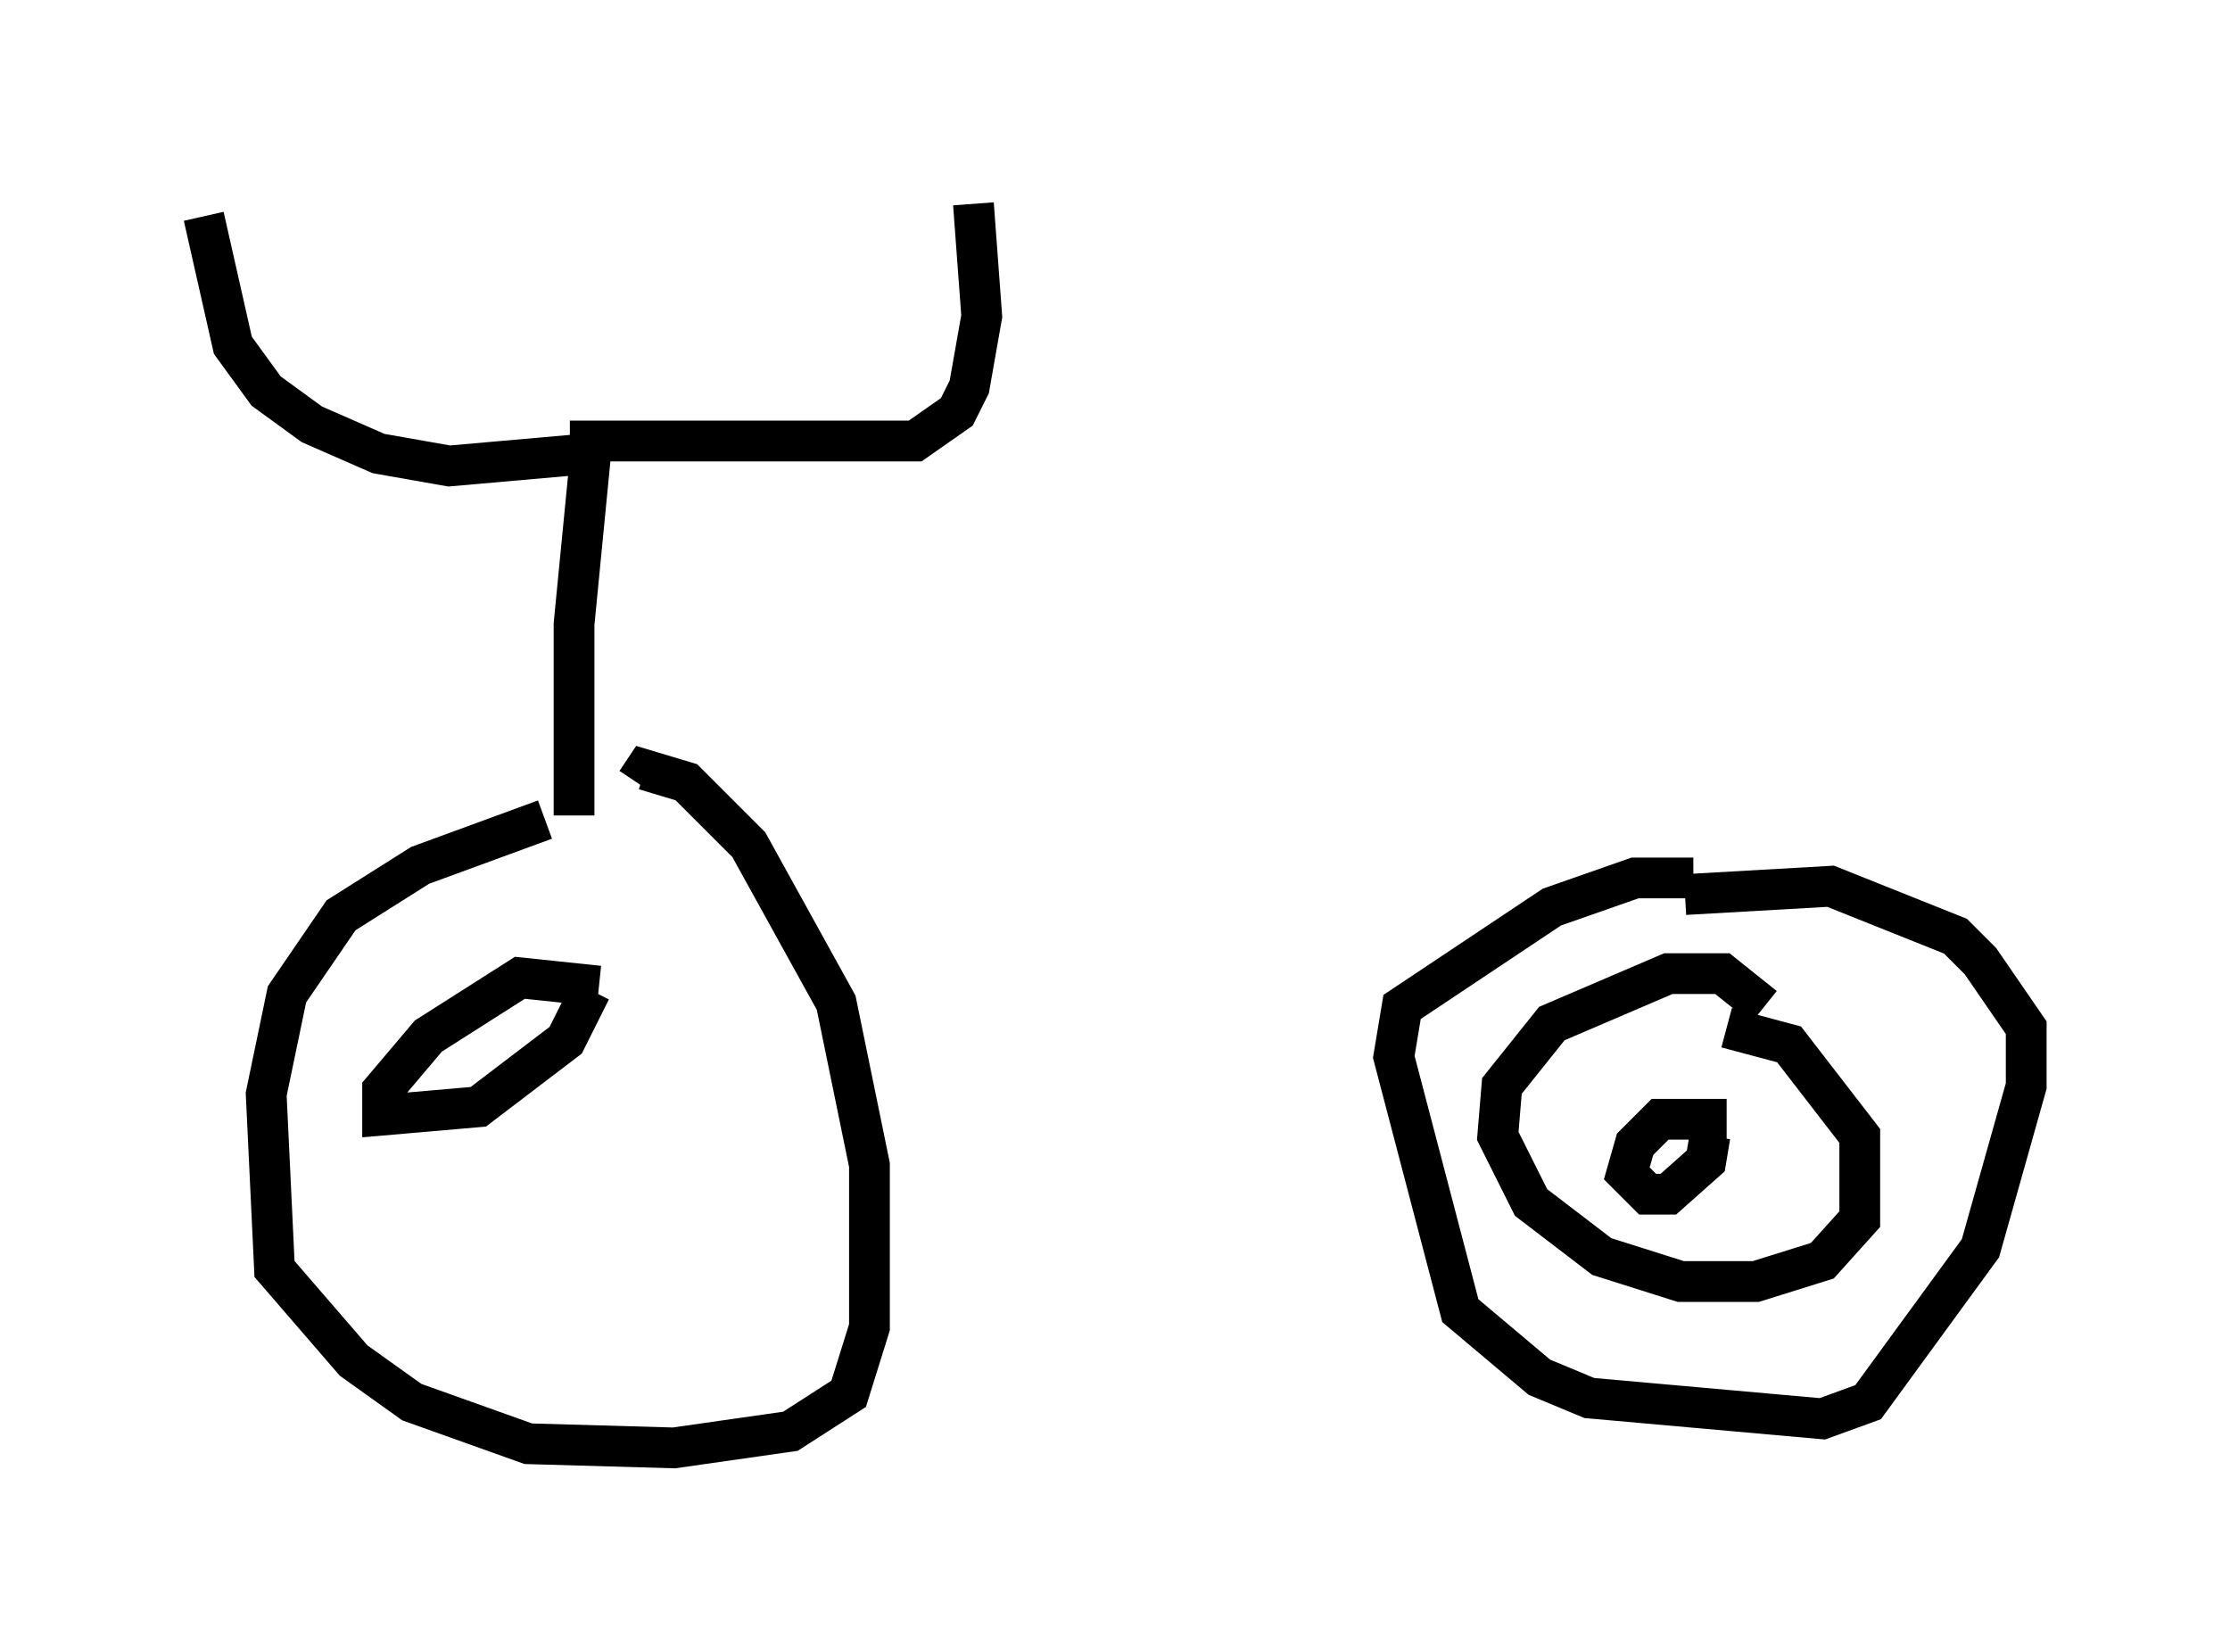 <?xml version="1.0" encoding="utf-8" ?>
<svg baseProfile="full" height="40.523" version="1.1" width="54.713" xmlns="http://www.w3.org/2000/svg" xmlns:ev="http://www.w3.org/2001/xml-events" xmlns:xlink="http://www.w3.org/1999/xlink"><defs /><rect fill="white" height="40.523" width="54.713" x="0" y="0" /><path d="M15.515, 20.006 m-2.144, 0.102 l-3.063, 1.123 -1.94, 1.225 l-1.327, 1.94 -0.51, 2.45 l0.204, 4.288 1.94, 2.246 l1.429, 1.021 2.858, 1.021 l3.573, 0.102 2.858, -0.408 l1.429, -0.919 0.51, -1.633 l0.0, -3.981 -0.817, -3.981 l-2.144, -3.879 -1.531, -1.531 l-1.021, -0.306 -0.204, 0.306 m-0.919, 5.002 l-1.94, -0.204 -2.246, 1.429 l-1.123, 1.327 0.0, 0.613 l2.348, -0.204 2.144, -1.633 l0.613, -1.225 m28.788, 0.408 l-1.021, -0.817 -1.327, 0.0 l-2.858, 1.225 -1.225, 1.531 l-0.102, 1.225 0.817, 1.633 l1.735, 1.327 1.94, 0.613 l1.838, 0.0 1.633, -0.51 l0.919, -1.021 0.0, -2.042 l-1.735, -2.246 -1.531, -0.408 m0.0, 2.246 l-1.633, 0.0 -0.613, 0.613 l-0.204, 0.715 0.51, 0.51 l0.51, 0.0 0.919, -0.817 l0.102, -0.613 m-0.408, -6.329 l-1.429, 0.0 -2.042, 0.715 l-3.675, 2.45 -0.204, 1.225 l1.633, 6.227 1.94, 1.633 l1.225, 0.51 5.717, 0.51 l1.123, -0.408 2.756, -3.777 l1.123, -3.981 0.0, -1.429 l-1.123, -1.633 -0.613, -0.613 l-3.063, -1.225 -3.573, 0.204 m-27.257, -1.94 l0.0, -4.696 0.408, -4.185 l-3.471, 0.306 -1.735, -0.306 l-1.633, -0.715 -1.123, -0.817 l-0.817, -1.123 -0.715, -3.165 m8.983, 5.513 l8.473, 0.0 1.021, -0.715 l0.306, -0.613 0.306, -1.735 l-0.204, -2.756 " fill="none" stroke="black" stroke-width="1" /></svg>